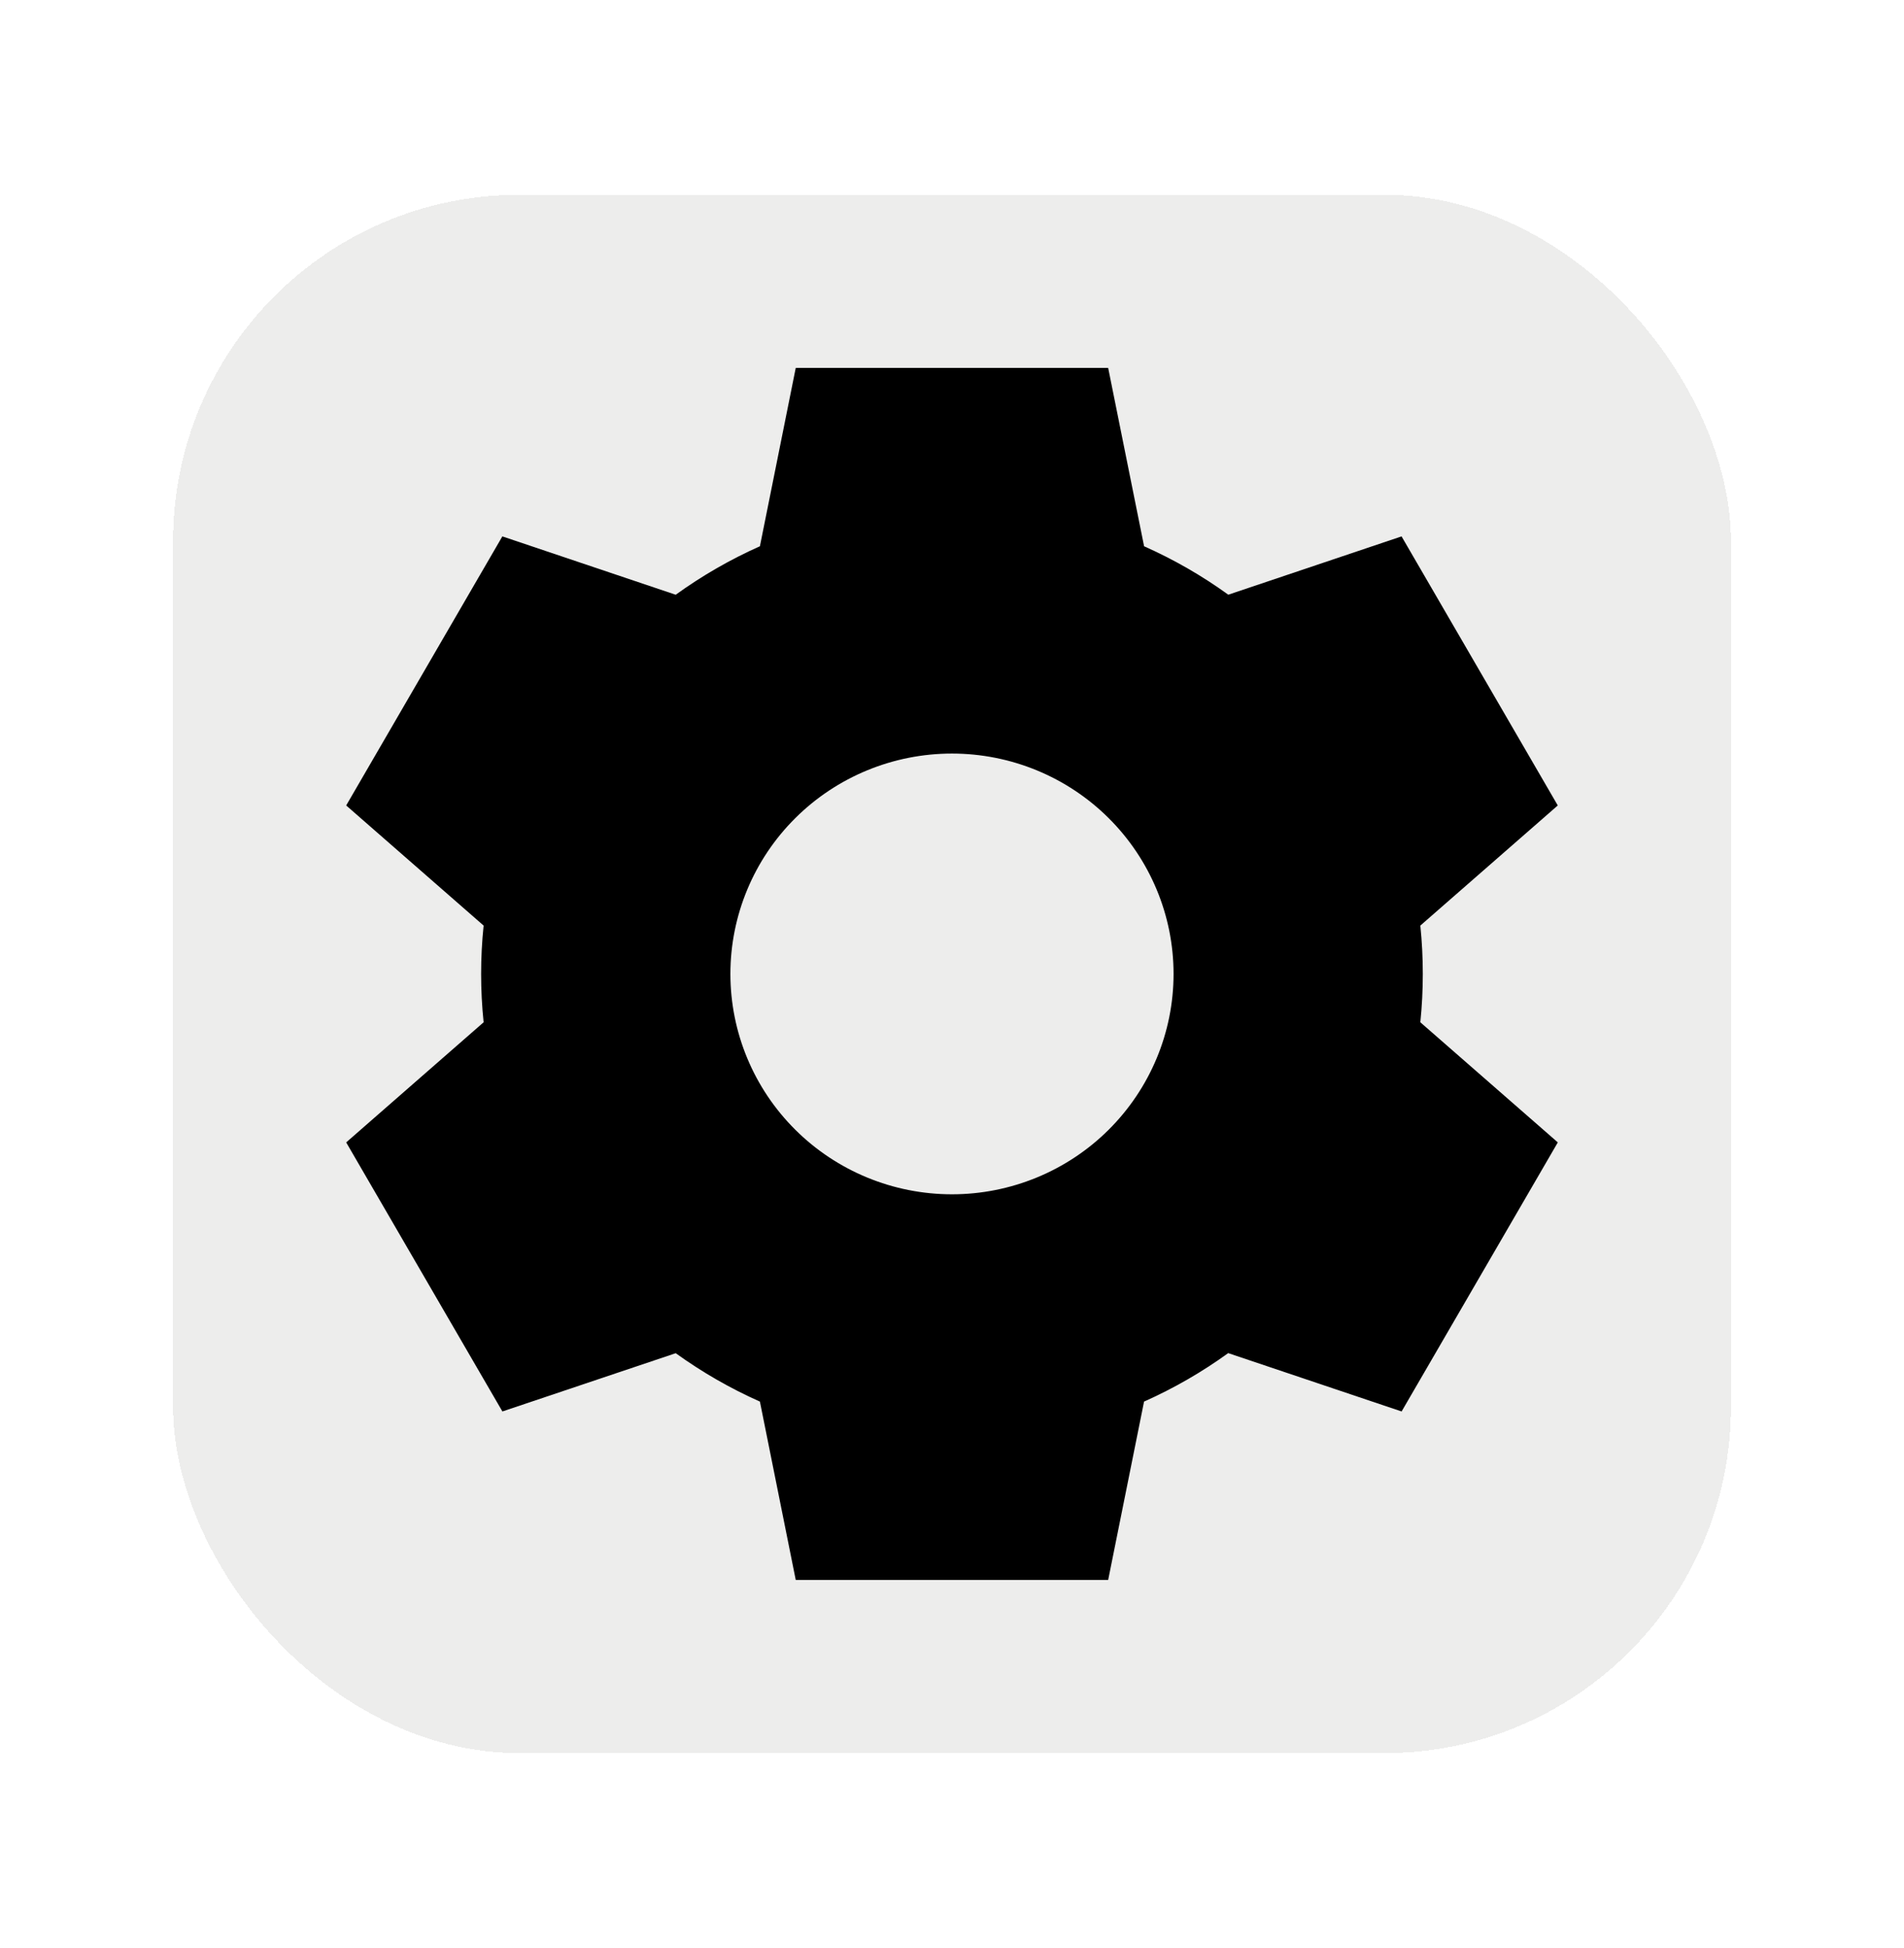 <svg width="44" height="45" viewBox="0 0 44 45" fill="none" xmlns="http://www.w3.org/2000/svg">
<g filter="url(#filter0_d_2243_6557)">
<rect x="4" y="0.5" width="36" height="36" rx="8" fill="#EDEDEC" shape-rendering="crispEdges"/>
<path d="M25.609 4.5H18.389L17.561 8.62C16.875 8.925 16.223 9.301 15.615 9.74L11.609 8.392L8 14.608L11.176 17.383C11.099 18.126 11.099 18.874 11.176 19.617L8 22.392L11.61 28.608L15.615 27.262C16.22 27.697 16.87 28.073 17.561 28.38L18.389 32.5H25.609L26.438 28.38C27.123 28.075 27.775 27.699 28.383 27.26L32.39 28.608L36 22.392L32.823 19.617C32.899 18.874 32.899 18.126 32.823 17.383L35.999 14.608L32.389 8.392L28.385 9.739C27.777 9.3 27.125 8.925 26.439 8.62L25.609 4.5ZM21.999 23.591C20.641 23.591 19.339 23.055 18.379 22.1C17.418 21.145 16.879 19.85 16.879 18.5C16.879 17.15 17.418 15.855 18.379 14.9C19.339 13.945 20.641 13.409 21.999 13.409C23.357 13.409 24.66 13.945 25.62 14.9C26.58 15.855 27.12 17.15 27.12 18.5C27.12 19.85 26.58 21.145 25.62 22.1C24.66 23.055 23.357 23.591 21.999 23.591Z" fill="black"/>
</g>
<defs>
<filter id="filter0_d_2243_6557" x="0" y="0.5" width="44" height="44" filterUnits="userSpaceOnUse" color-interpolation-filters="sRGB">
<feFlood flood-opacity="0" result="BackgroundImageFix"/>
<feColorMatrix in="SourceAlpha" type="matrix" values="0 0 0 0 0 0 0 0 0 0 0 0 0 0 0 0 0 0 127 0" result="hardAlpha"/>
<feOffset dy="4"/>
<feGaussianBlur stdDeviation="2"/>
<feComposite in2="hardAlpha" operator="out"/>
<feColorMatrix type="matrix" values="0 0 0 0 0 0 0 0 0 0 0 0 0 0 0 0 0 0 0.25 0"/>
<feBlend mode="normal" in2="BackgroundImageFix" result="effect1_dropShadow_2243_6557"/>
<feBlend mode="normal" in="SourceGraphic" in2="effect1_dropShadow_2243_6557" result="shape"/>
</filter>
</defs>
</svg>
